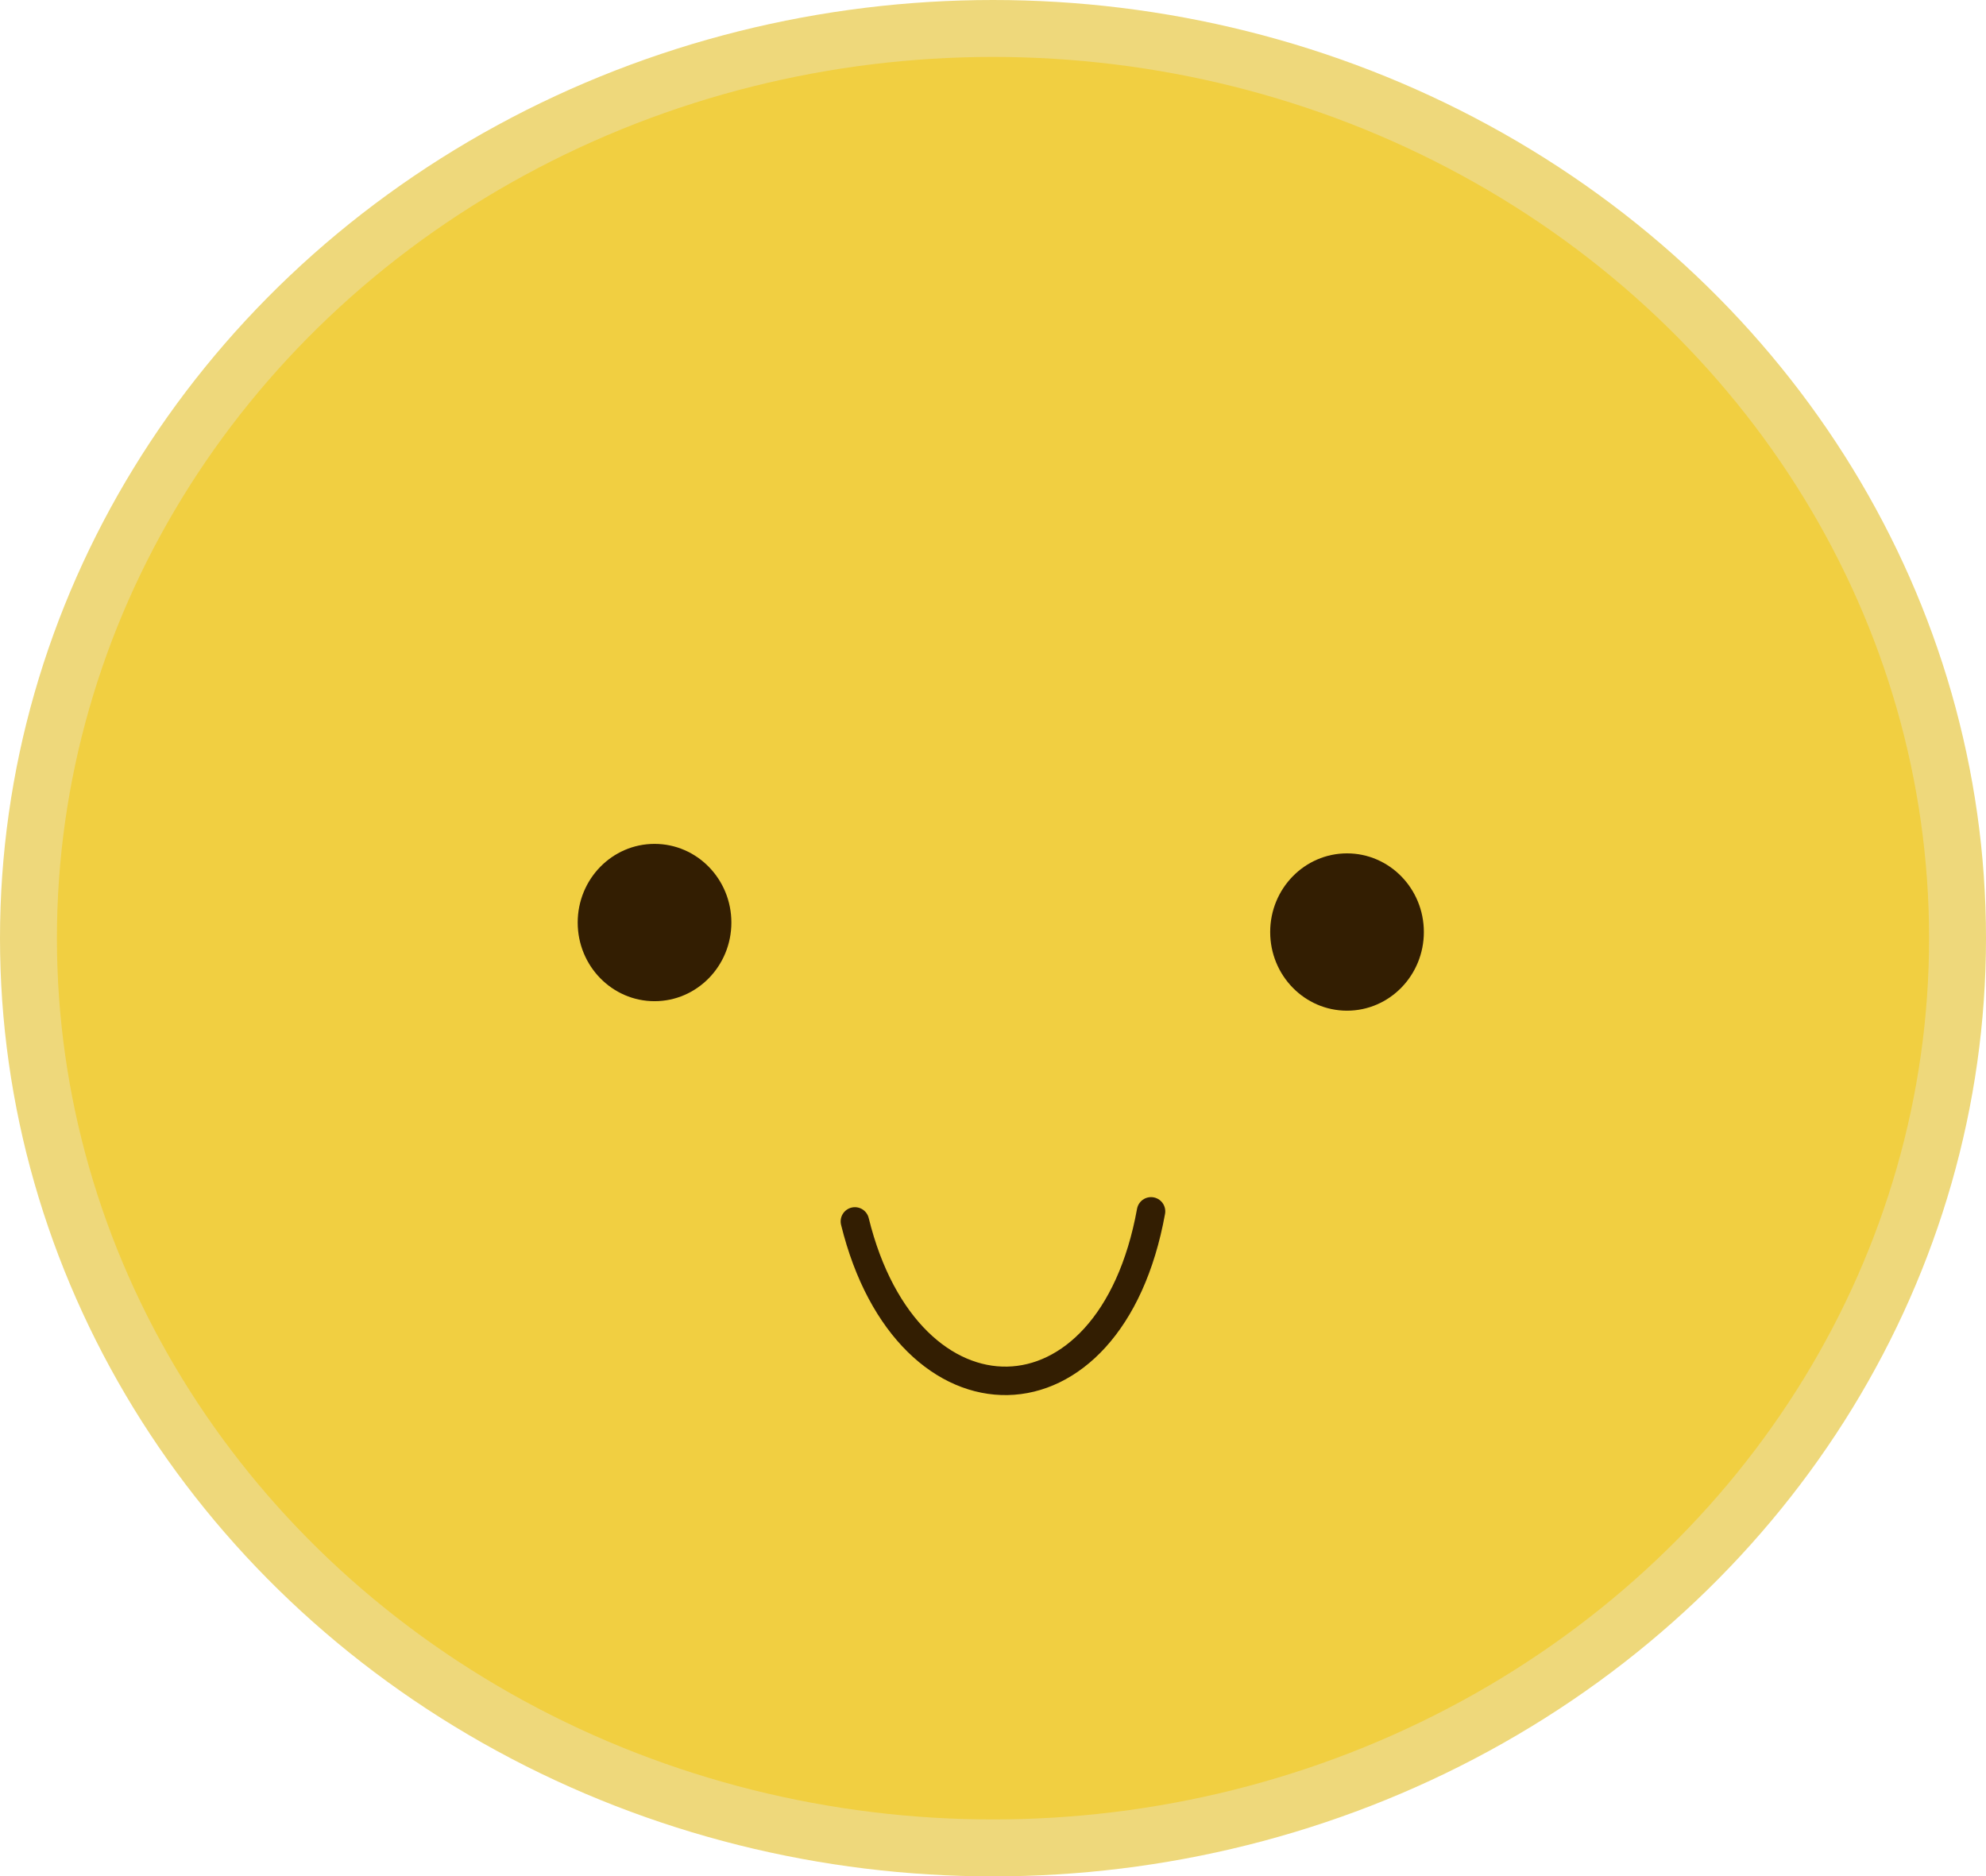 <svg id="Layer_1" data-name="Layer 1" xmlns="http://www.w3.org/2000/svg" viewBox="0 0 209.36 197.76"><defs><style>.cls-1{fill:#f1cf41;stroke:#eed87b;stroke-width:6px;}.cls-1,.cls-3{stroke-miterlimit:10;}.cls-2{fill:#331e02;}.cls-3{fill:none;stroke:#331e02;stroke-linecap:round;stroke-width:3px;}</style></defs><title>happy2</title><ellipse class="cls-1" cx="104.68" cy="98.88" rx="101.68" ry="95.88"/><ellipse class="cls-2" cx="142" cy="98.23" rx="8.1" ry="8.29"/><path class="cls-3" d="M34.63-165.48c5.55,22.58,26.94,22.58,31.22-1.06" transform="translate(55.49 294.21)"/><ellipse class="cls-2" cx="69" cy="97.23" rx="8.1" ry="8.29"/></svg>